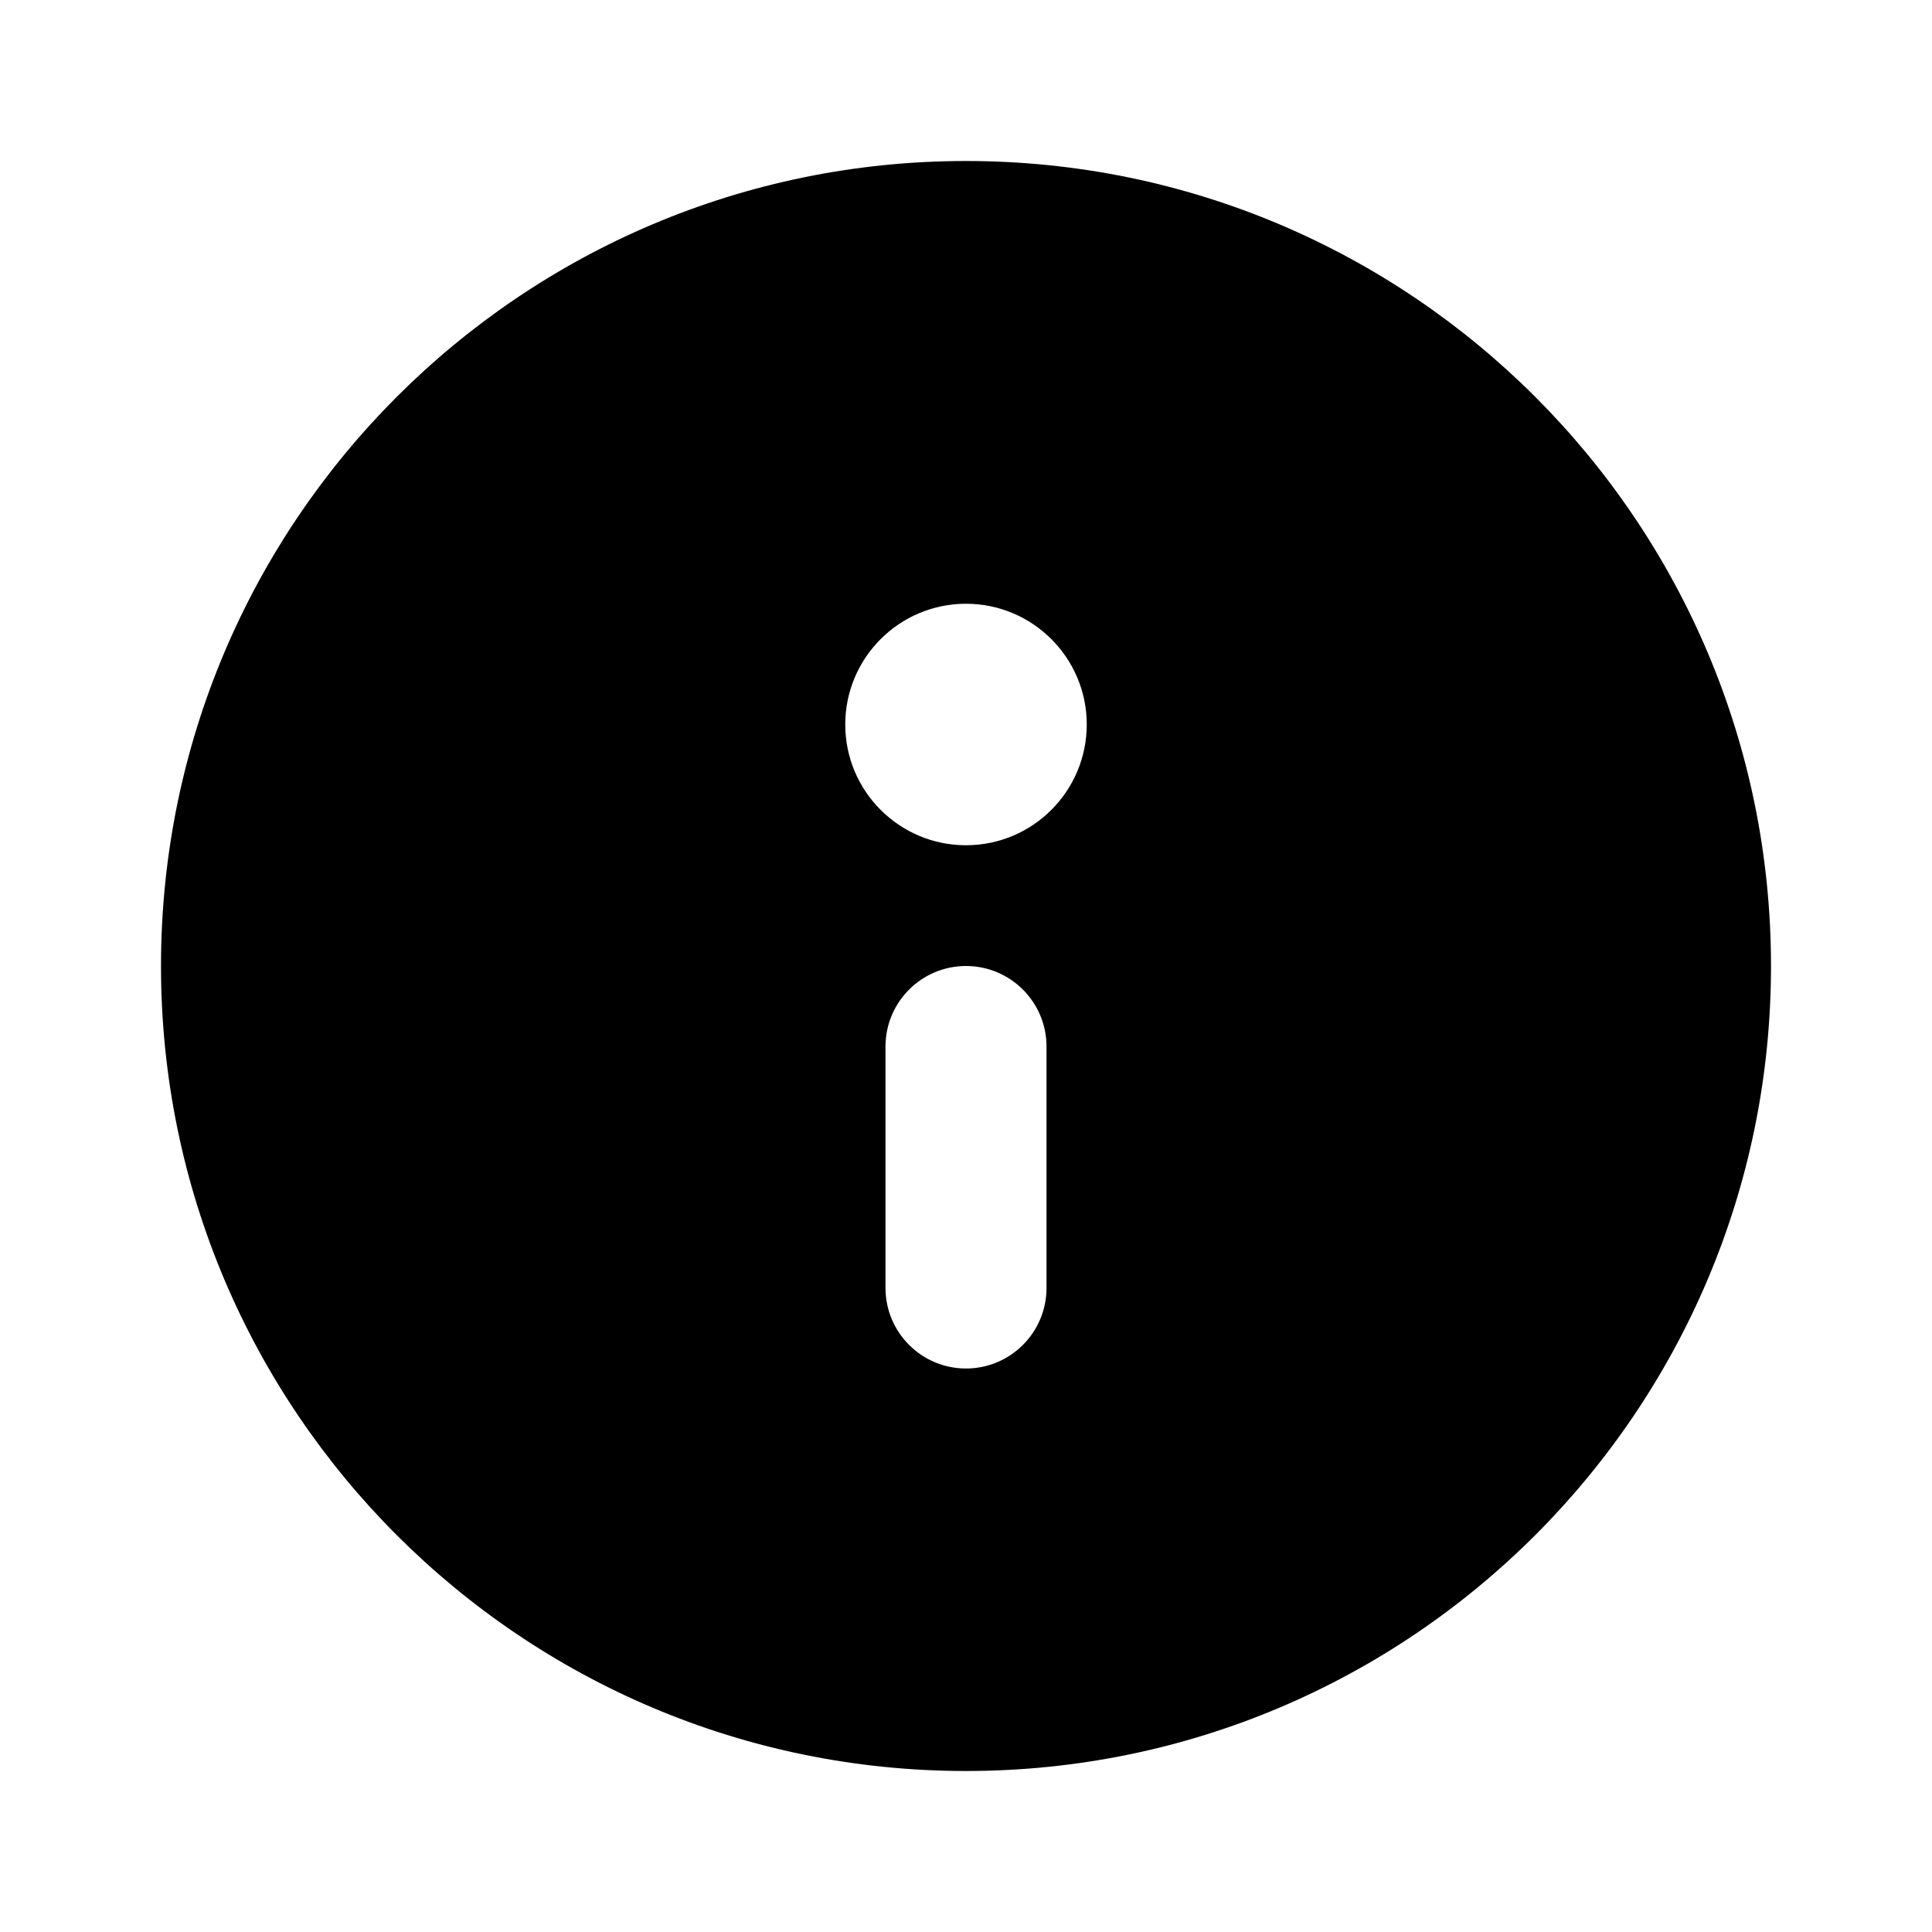<svg viewBox="0 0 12 12" fill="none" xmlns="http://www.w3.org/2000/svg"><path d="M11 6C11 8.761 8.761 11 6 11C3.239 11 1 8.761 1 6C1 3.239 3.239 1 6 1C8.761 1 11 3.239 11 6ZM5.5 6.5V8C5.5 8.276 5.724 8.5 6 8.5C6.276 8.5 6.5 8.276 6.5 8V6.5C6.5 6.224 6.276 6 6 6C5.724 6 5.5 6.224 5.5 6.5ZM6 3.75C5.586 3.75 5.25 4.086 5.25 4.5C5.25 4.914 5.586 5.25 6 5.25C6.414 5.25 6.75 4.914 6.75 4.5C6.75 4.086 6.414 3.75 6 3.75Z" fill="currentColor"/></svg>